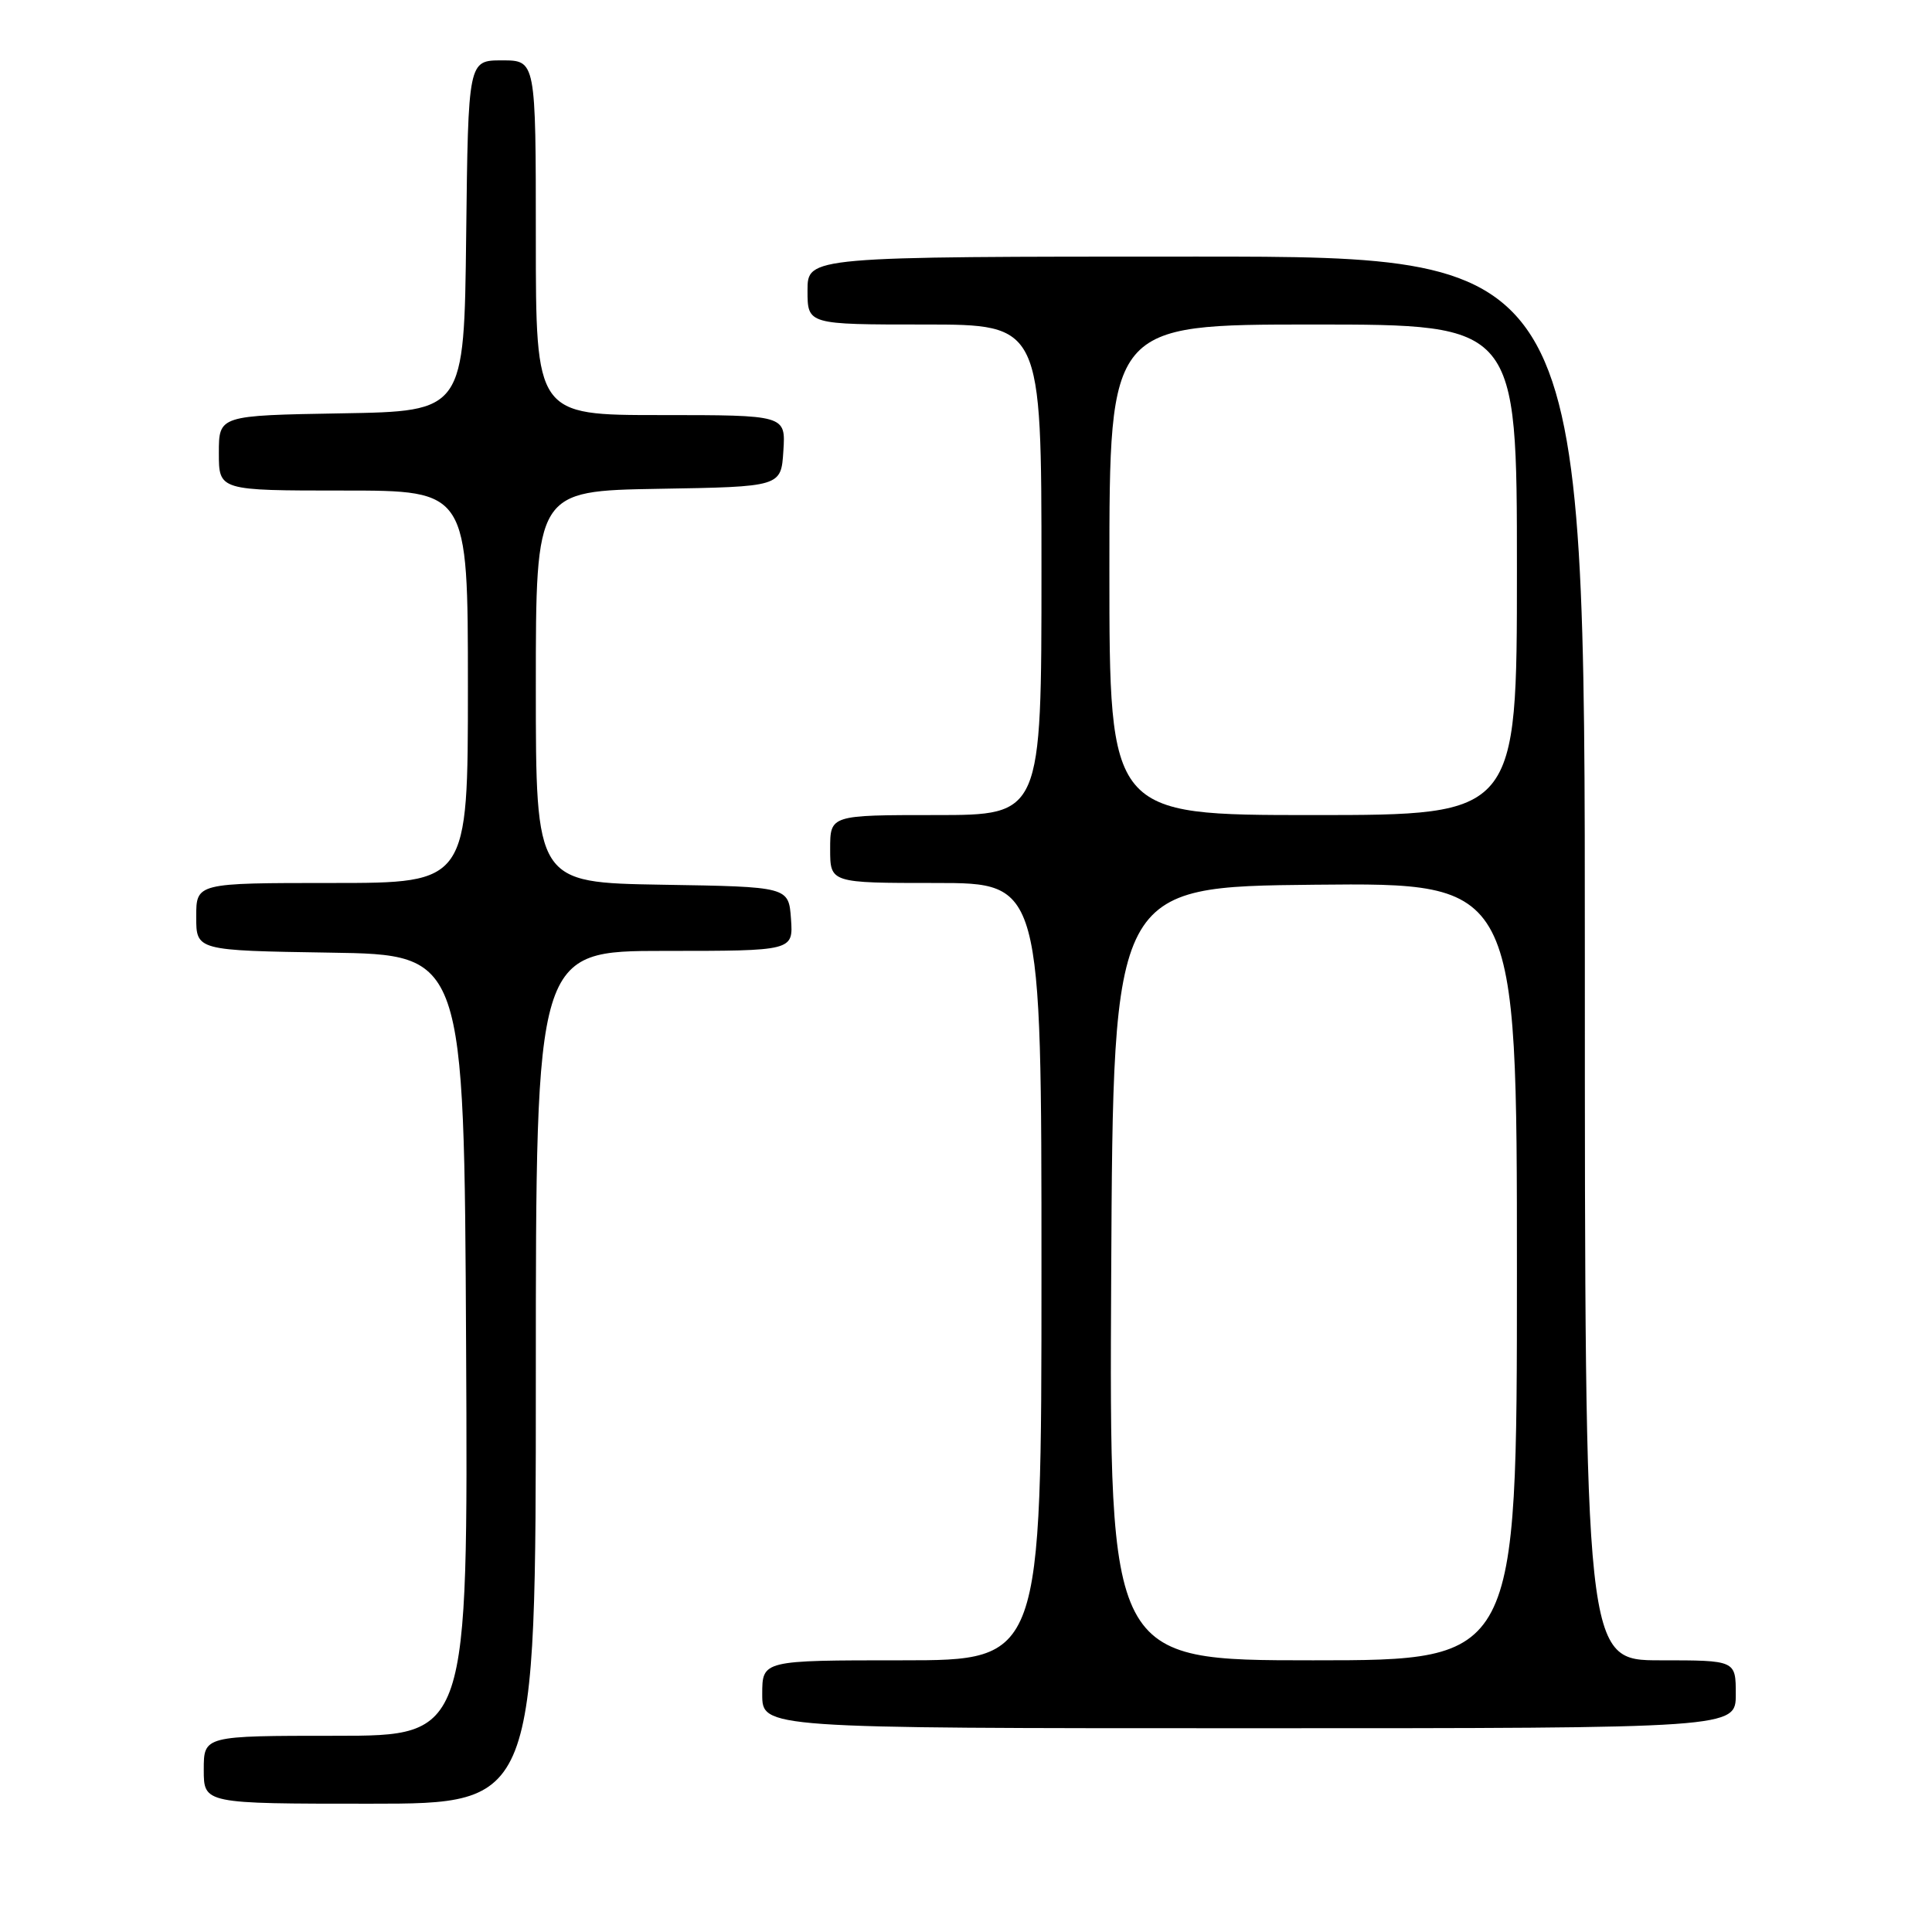 <?xml version="1.0" encoding="UTF-8" standalone="no"?>
<!DOCTYPE svg PUBLIC "-//W3C//DTD SVG 1.1//EN" "http://www.w3.org/Graphics/SVG/1.1/DTD/svg11.dtd" >
<svg xmlns="http://www.w3.org/2000/svg" xmlns:xlink="http://www.w3.org/1999/xlink" version="1.1" viewBox="0 0 256 256">
 <g >
 <path fill="currentColor"
d=" M 71.00 182.50 C 71.00 126.00 71.00 126.00 88.06 126.00 C 105.11 126.00 105.11 126.00 104.81 121.75 C 104.50 117.50 104.50 117.50 87.75 117.23 C 71.00 116.95 71.00 116.95 71.00 91.00 C 71.00 65.05 71.00 65.05 87.25 64.77 C 103.50 64.50 103.50 64.50 103.80 59.75 C 104.11 55.00 104.11 55.00 87.55 55.00 C 71.00 55.00 71.00 55.00 71.00 31.50 C 71.00 8.00 71.00 8.00 66.52 8.00 C 62.04 8.00 62.04 8.00 61.77 31.25 C 61.50 54.50 61.50 54.50 45.25 54.77 C 29.00 55.05 29.00 55.05 29.00 60.02 C 29.00 65.00 29.00 65.00 45.50 65.00 C 62.00 65.00 62.00 65.00 62.00 91.00 C 62.00 117.00 62.00 117.00 44.00 117.00 C 26.00 117.00 26.00 117.00 26.00 121.48 C 26.00 125.95 26.00 125.95 43.75 126.23 C 61.50 126.50 61.50 126.50 61.76 178.25 C 62.02 230.00 62.02 230.00 44.51 230.00 C 27.00 230.00 27.00 230.00 27.00 234.50 C 27.00 239.00 27.00 239.00 49.00 239.00 C 71.00 239.00 71.00 239.00 71.00 182.50 Z  M 230.00 224.50 C 230.00 220.00 230.00 220.00 220.00 220.00 C 210.00 220.00 210.00 220.00 210.00 127.00 C 210.00 34.00 210.00 34.00 158.50 34.00 C 107.00 34.00 107.00 34.00 107.00 38.50 C 107.00 43.00 107.00 43.00 122.50 43.00 C 138.00 43.00 138.00 43.00 138.00 75.50 C 138.00 108.00 138.00 108.00 124.00 108.00 C 110.00 108.00 110.00 108.00 110.00 112.50 C 110.00 117.00 110.00 117.00 124.00 117.00 C 138.00 117.00 138.00 117.00 138.00 168.50 C 138.00 220.00 138.00 220.00 119.50 220.00 C 101.00 220.00 101.00 220.00 101.00 224.50 C 101.00 229.00 101.00 229.00 165.50 229.00 C 230.00 229.00 230.00 229.00 230.00 224.50 Z  M 147.24 168.75 C 147.50 117.50 147.50 117.50 174.25 117.23 C 201.00 116.97 201.00 116.97 201.00 168.48 C 201.00 220.00 201.00 220.00 173.99 220.00 C 146.98 220.00 146.98 220.00 147.24 168.75 Z  M 147.00 75.50 C 147.00 43.00 147.00 43.00 174.00 43.00 C 201.00 43.00 201.00 43.00 201.00 75.50 C 201.00 108.00 201.00 108.00 174.00 108.00 C 147.00 108.00 147.00 108.00 147.00 75.50 Z "/>
</g>
</svg>
